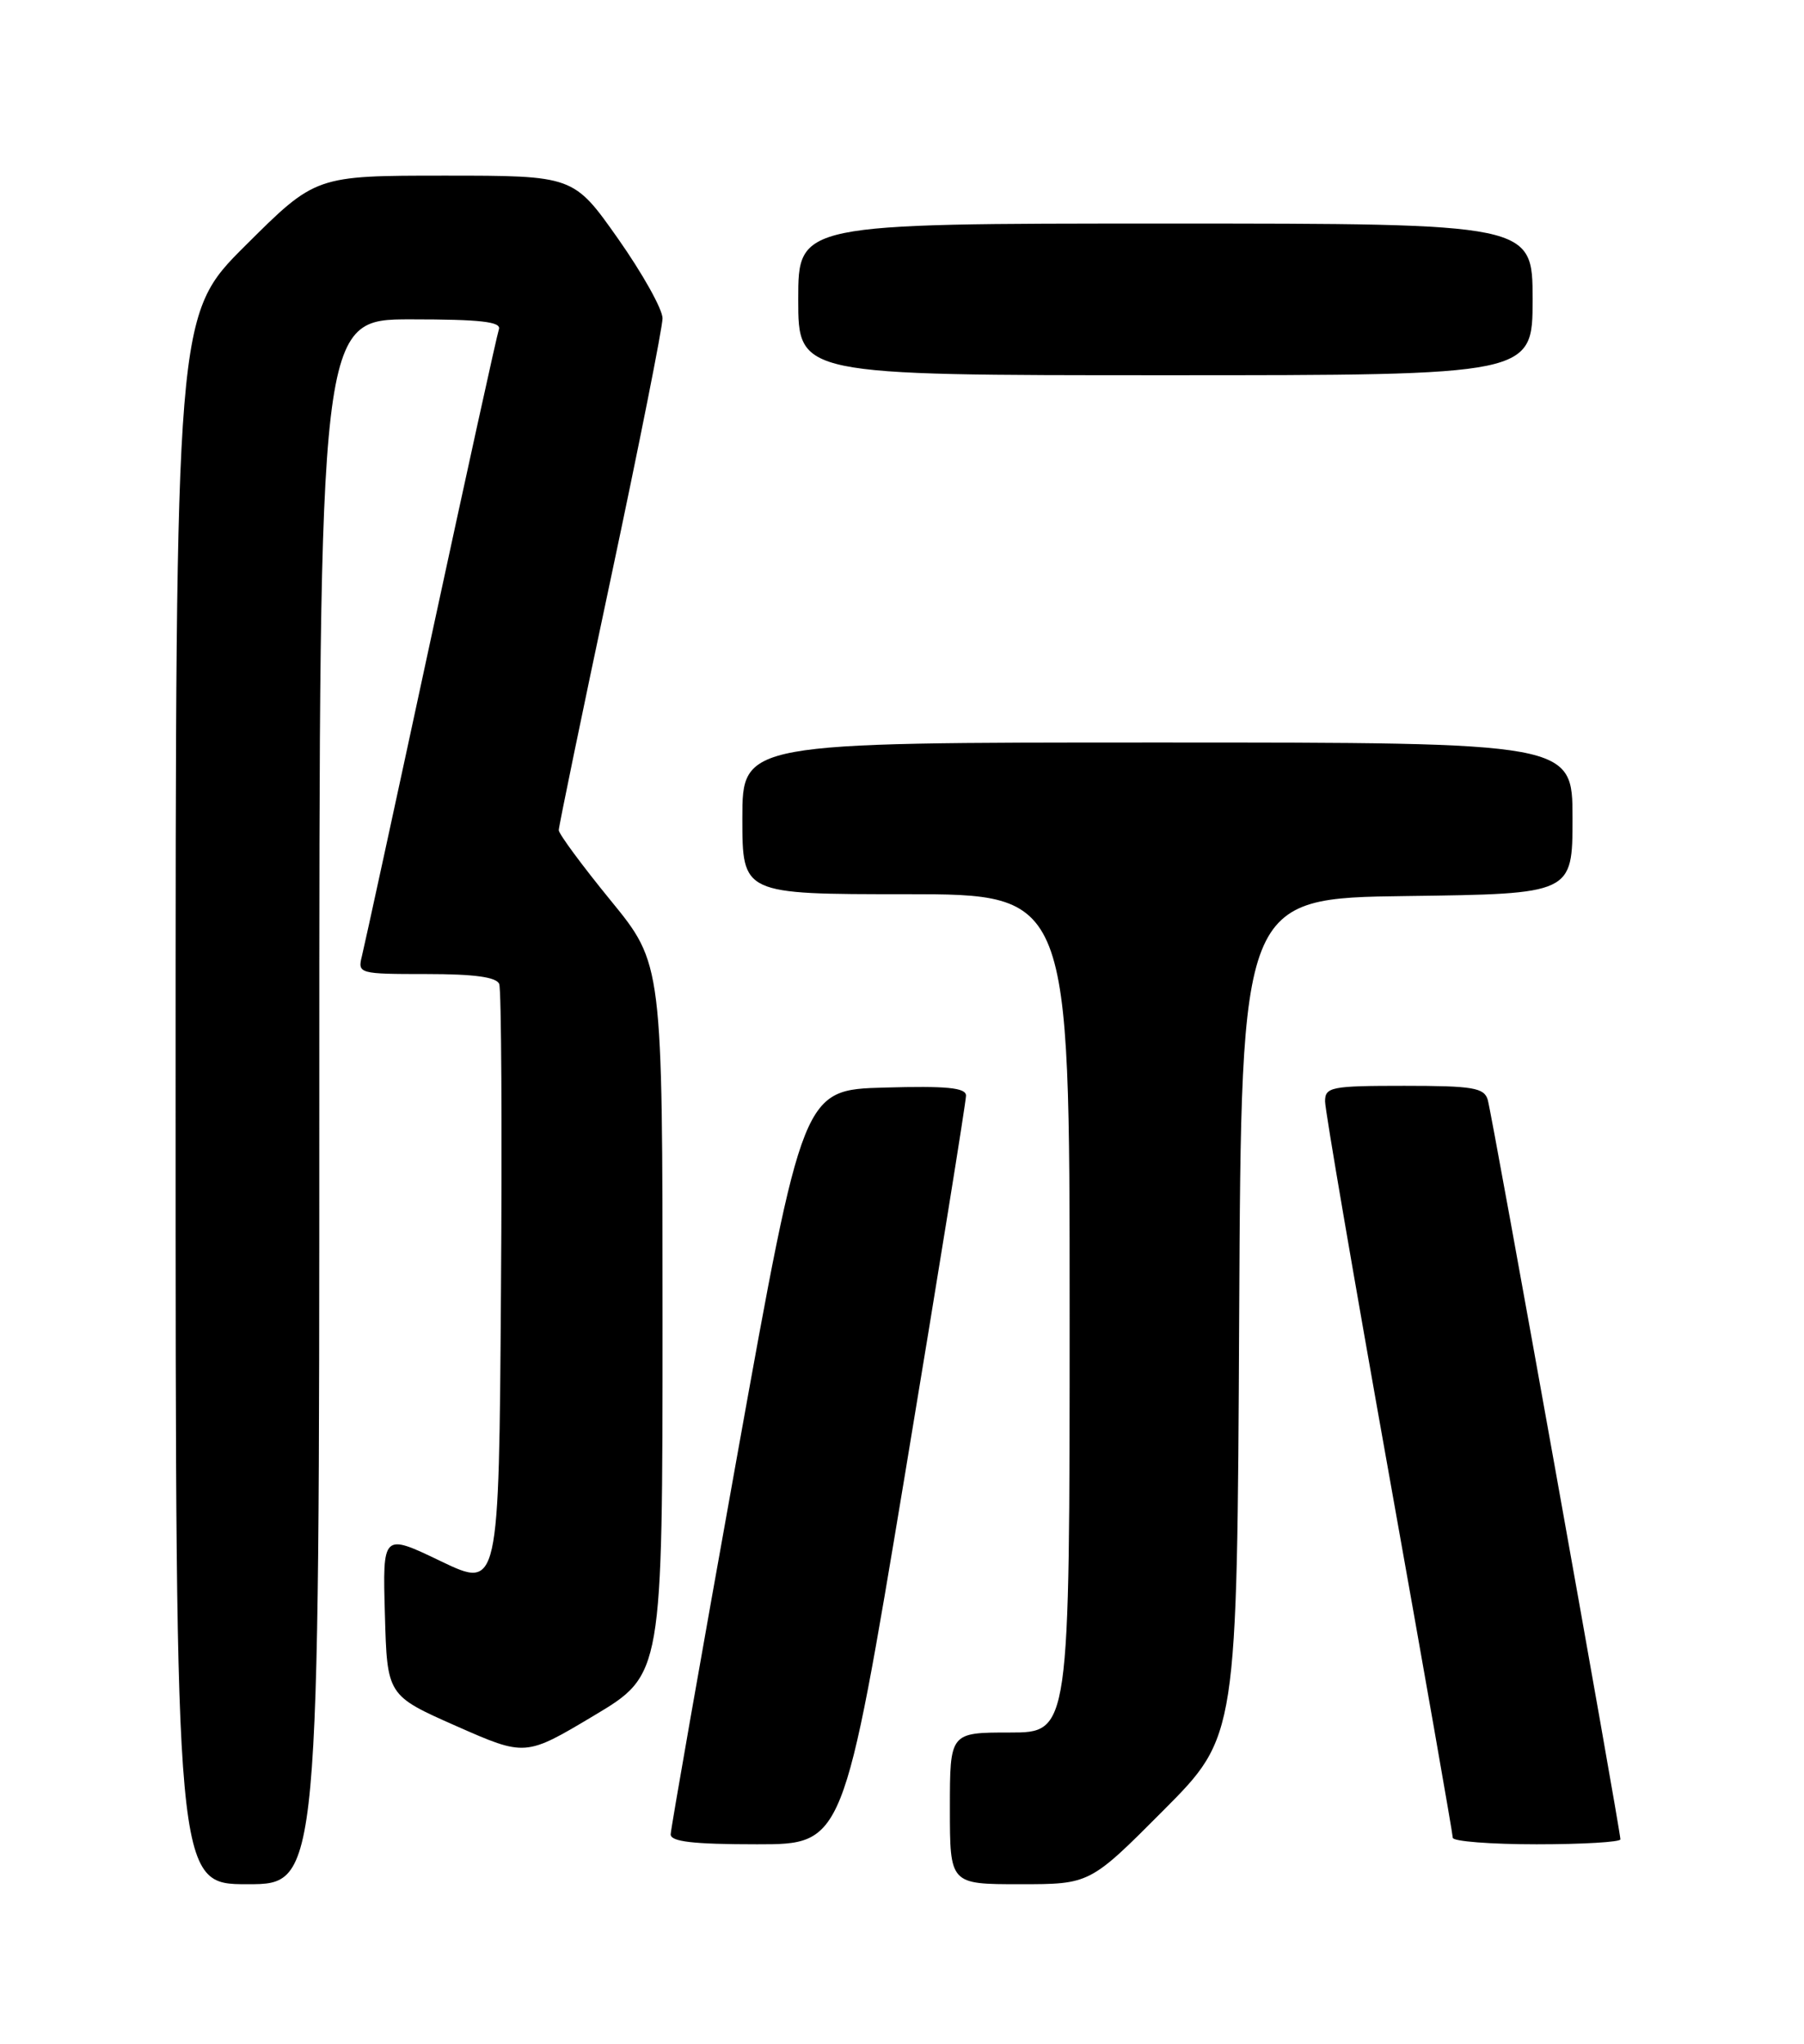 <?xml version="1.0" encoding="UTF-8" standalone="no"?>
<!DOCTYPE svg PUBLIC "-//W3C//DTD SVG 1.1//EN" "http://www.w3.org/Graphics/SVG/1.1/DTD/svg11.dtd" >
<svg xmlns="http://www.w3.org/2000/svg" xmlns:xlink="http://www.w3.org/1999/xlink" version="1.1" viewBox="0 0 226 256">
 <g >
 <path fill="currentColor"
d=" M 40.00 138.00 C 40.00 40.00 40.00 40.00 51.47 40.00 C 60.21 40.00 62.83 40.30 62.50 41.25 C 62.26 41.94 58.43 59.38 53.98 80.00 C 49.54 100.62 45.65 118.51 45.34 119.75 C 44.79 121.95 44.96 122.00 53.42 122.00 C 59.43 122.00 62.21 122.38 62.54 123.25 C 62.81 123.94 62.91 141.27 62.76 161.77 C 62.50 199.03 62.50 199.03 55.22 195.54 C 47.93 192.04 47.93 192.04 48.22 202.20 C 48.50 212.36 48.50 212.36 57.16 216.19 C 65.82 220.01 65.82 220.01 74.41 214.88 C 83.00 209.75 83.00 209.75 83.00 165.24 C 83.00 120.73 83.00 120.73 76.50 112.78 C 72.92 108.40 70.00 104.44 70.00 103.98 C 70.00 103.52 72.92 89.37 76.50 72.54 C 80.08 55.70 83.00 41.00 83.00 39.87 C 83.00 38.73 80.49 34.25 77.43 29.90 C 71.86 22.00 71.86 22.00 55.70 22.00 C 39.54 22.00 39.54 22.00 30.77 30.73 C 22.00 39.46 22.00 39.46 22.00 137.73 C 22.00 236.00 22.00 236.00 31.00 236.00 C 40.00 236.00 40.00 236.00 40.00 138.00 Z  M 145.76 226.74 C 154.98 217.48 154.98 217.48 155.24 164.99 C 155.50 112.50 155.50 112.50 176.25 112.23 C 197.00 111.96 197.00 111.96 197.00 102.48 C 197.00 93.00 197.00 93.00 145.00 93.00 C 93.00 93.00 93.00 93.00 93.00 102.50 C 93.00 112.00 93.00 112.00 113.50 112.00 C 134.00 112.00 134.00 112.00 134.00 164.50 C 134.00 217.00 134.00 217.00 126.50 217.00 C 119.00 217.00 119.00 217.00 119.00 226.50 C 119.00 236.00 119.00 236.00 127.77 236.00 C 136.54 236.00 136.54 236.00 145.76 226.74 Z  M 113.36 184.75 C 117.58 159.31 121.03 137.92 121.02 137.22 C 121.00 136.23 118.58 136.00 110.79 136.22 C 100.59 136.50 100.59 136.50 92.32 182.50 C 87.77 207.80 84.04 229.06 84.02 229.75 C 84.01 230.67 86.82 231.00 94.84 231.00 C 105.67 231.00 105.67 231.00 113.36 184.75 Z  M 203.00 230.38 C 203.00 229.23 186.91 139.53 186.38 137.75 C 185.93 136.24 184.53 136.00 175.93 136.00 C 166.75 136.00 166.00 136.15 166.00 137.95 C 166.00 139.02 169.60 160.02 174.00 184.62 C 178.40 209.22 182.00 229.72 182.00 230.18 C 182.00 230.63 186.72 231.00 192.50 231.00 C 198.28 231.00 203.00 230.72 203.00 230.38 Z  M 192.00 37.50 C 192.00 28.00 192.00 28.00 146.00 28.00 C 100.00 28.00 100.00 28.00 100.00 37.50 C 100.00 47.00 100.00 47.00 146.00 47.00 C 192.00 47.00 192.00 47.00 192.00 37.50 Z "/>
</g>
</svg>
